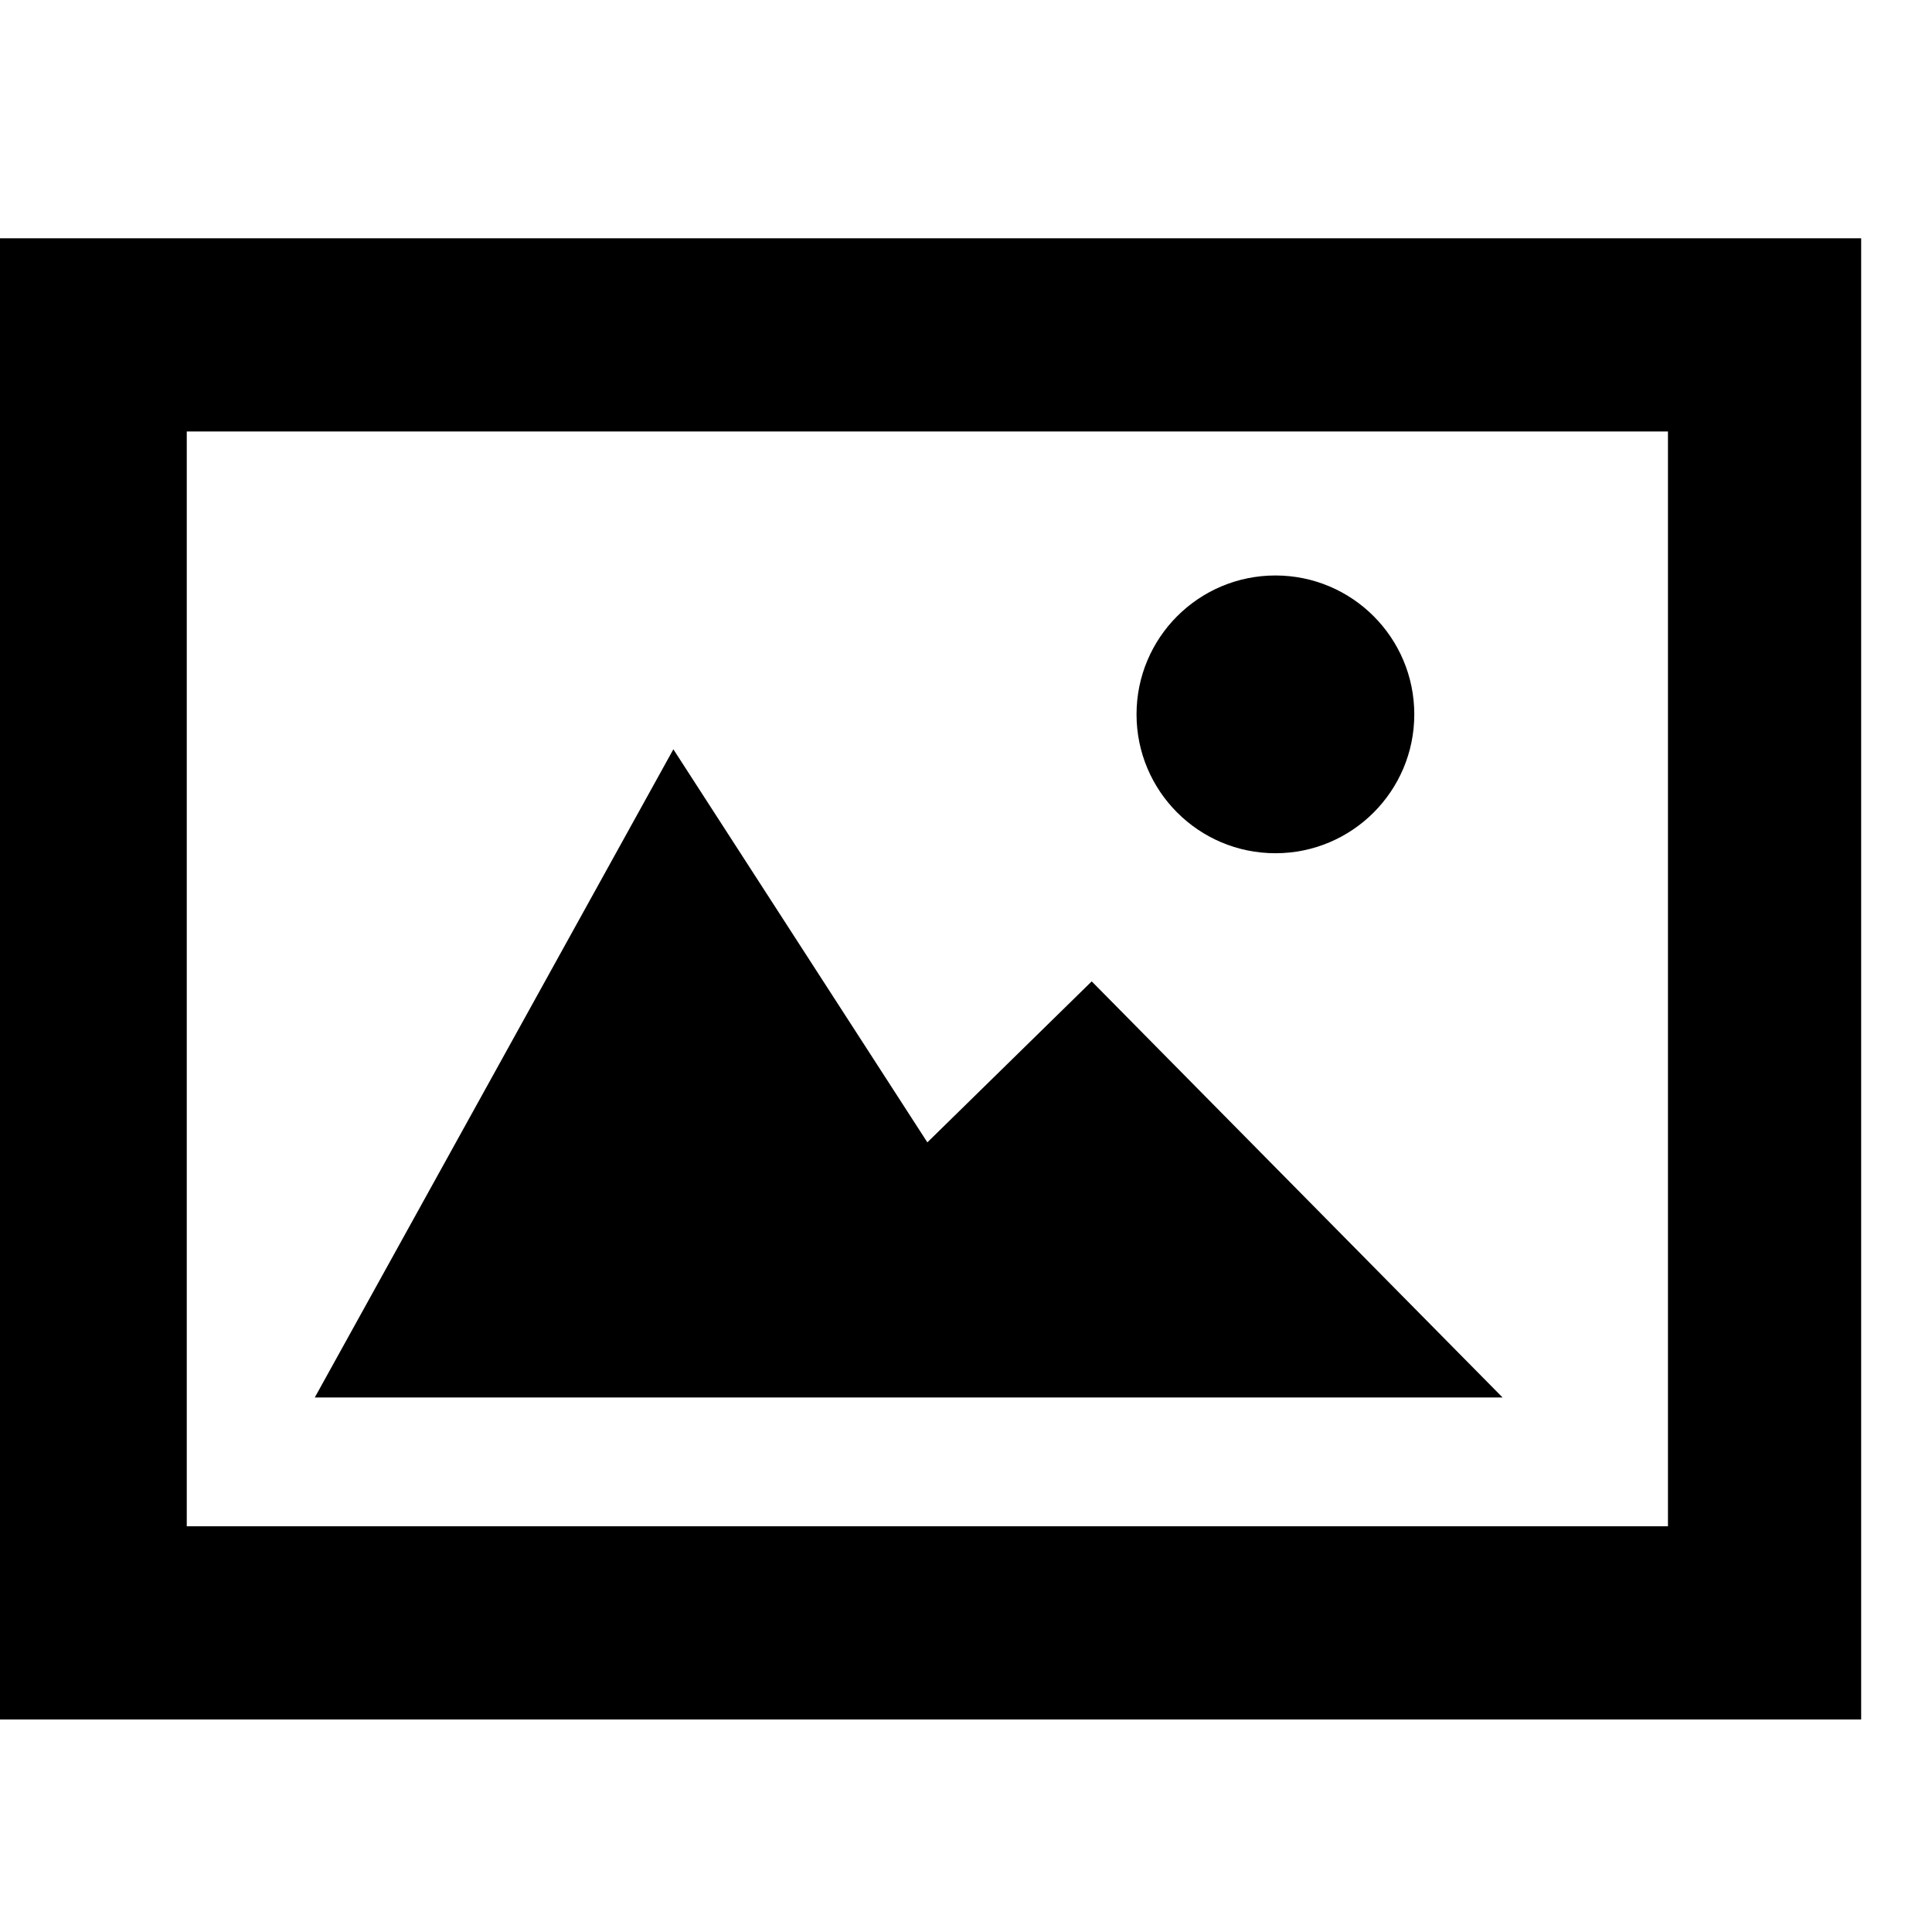 <?xml version="1.0" encoding="utf-8"?>
<!-- Generator: Adobe Illustrator 16.0.0, SVG Export Plug-In . SVG Version: 6.00 Build 0)  -->
<!DOCTYPE svg PUBLIC "-//W3C//DTD SVG 1.1//EN" "http://www.w3.org/Graphics/SVG/1.1/DTD/svg11.dtd">
<svg version="1.1" id="Layer_1" xmlns="http://www.w3.org/2000/svg" xmlns:xlink="http://www.w3.org/1999/xlink" x="0px" y="0px"
	 width="300px" height="300px" viewBox="0 0 300 300" style="enable-background:new 0 0 300 300;" xml:space="preserve">
<g id="Restricted">
</g>
<g id="Help">
	<g>
		<g>
			<path d="M289,267H-1V37h290V267z M29,237h230V67H29V237z"/>
		</g>
		<circle cx="198.045" cy="110.925" r="21.565"/>
		<polygon points="48.88,217 104.56,116.35 144,177.385 169.52,152.387 233.32,217 		"/>
	</g>
</g>
</svg>
